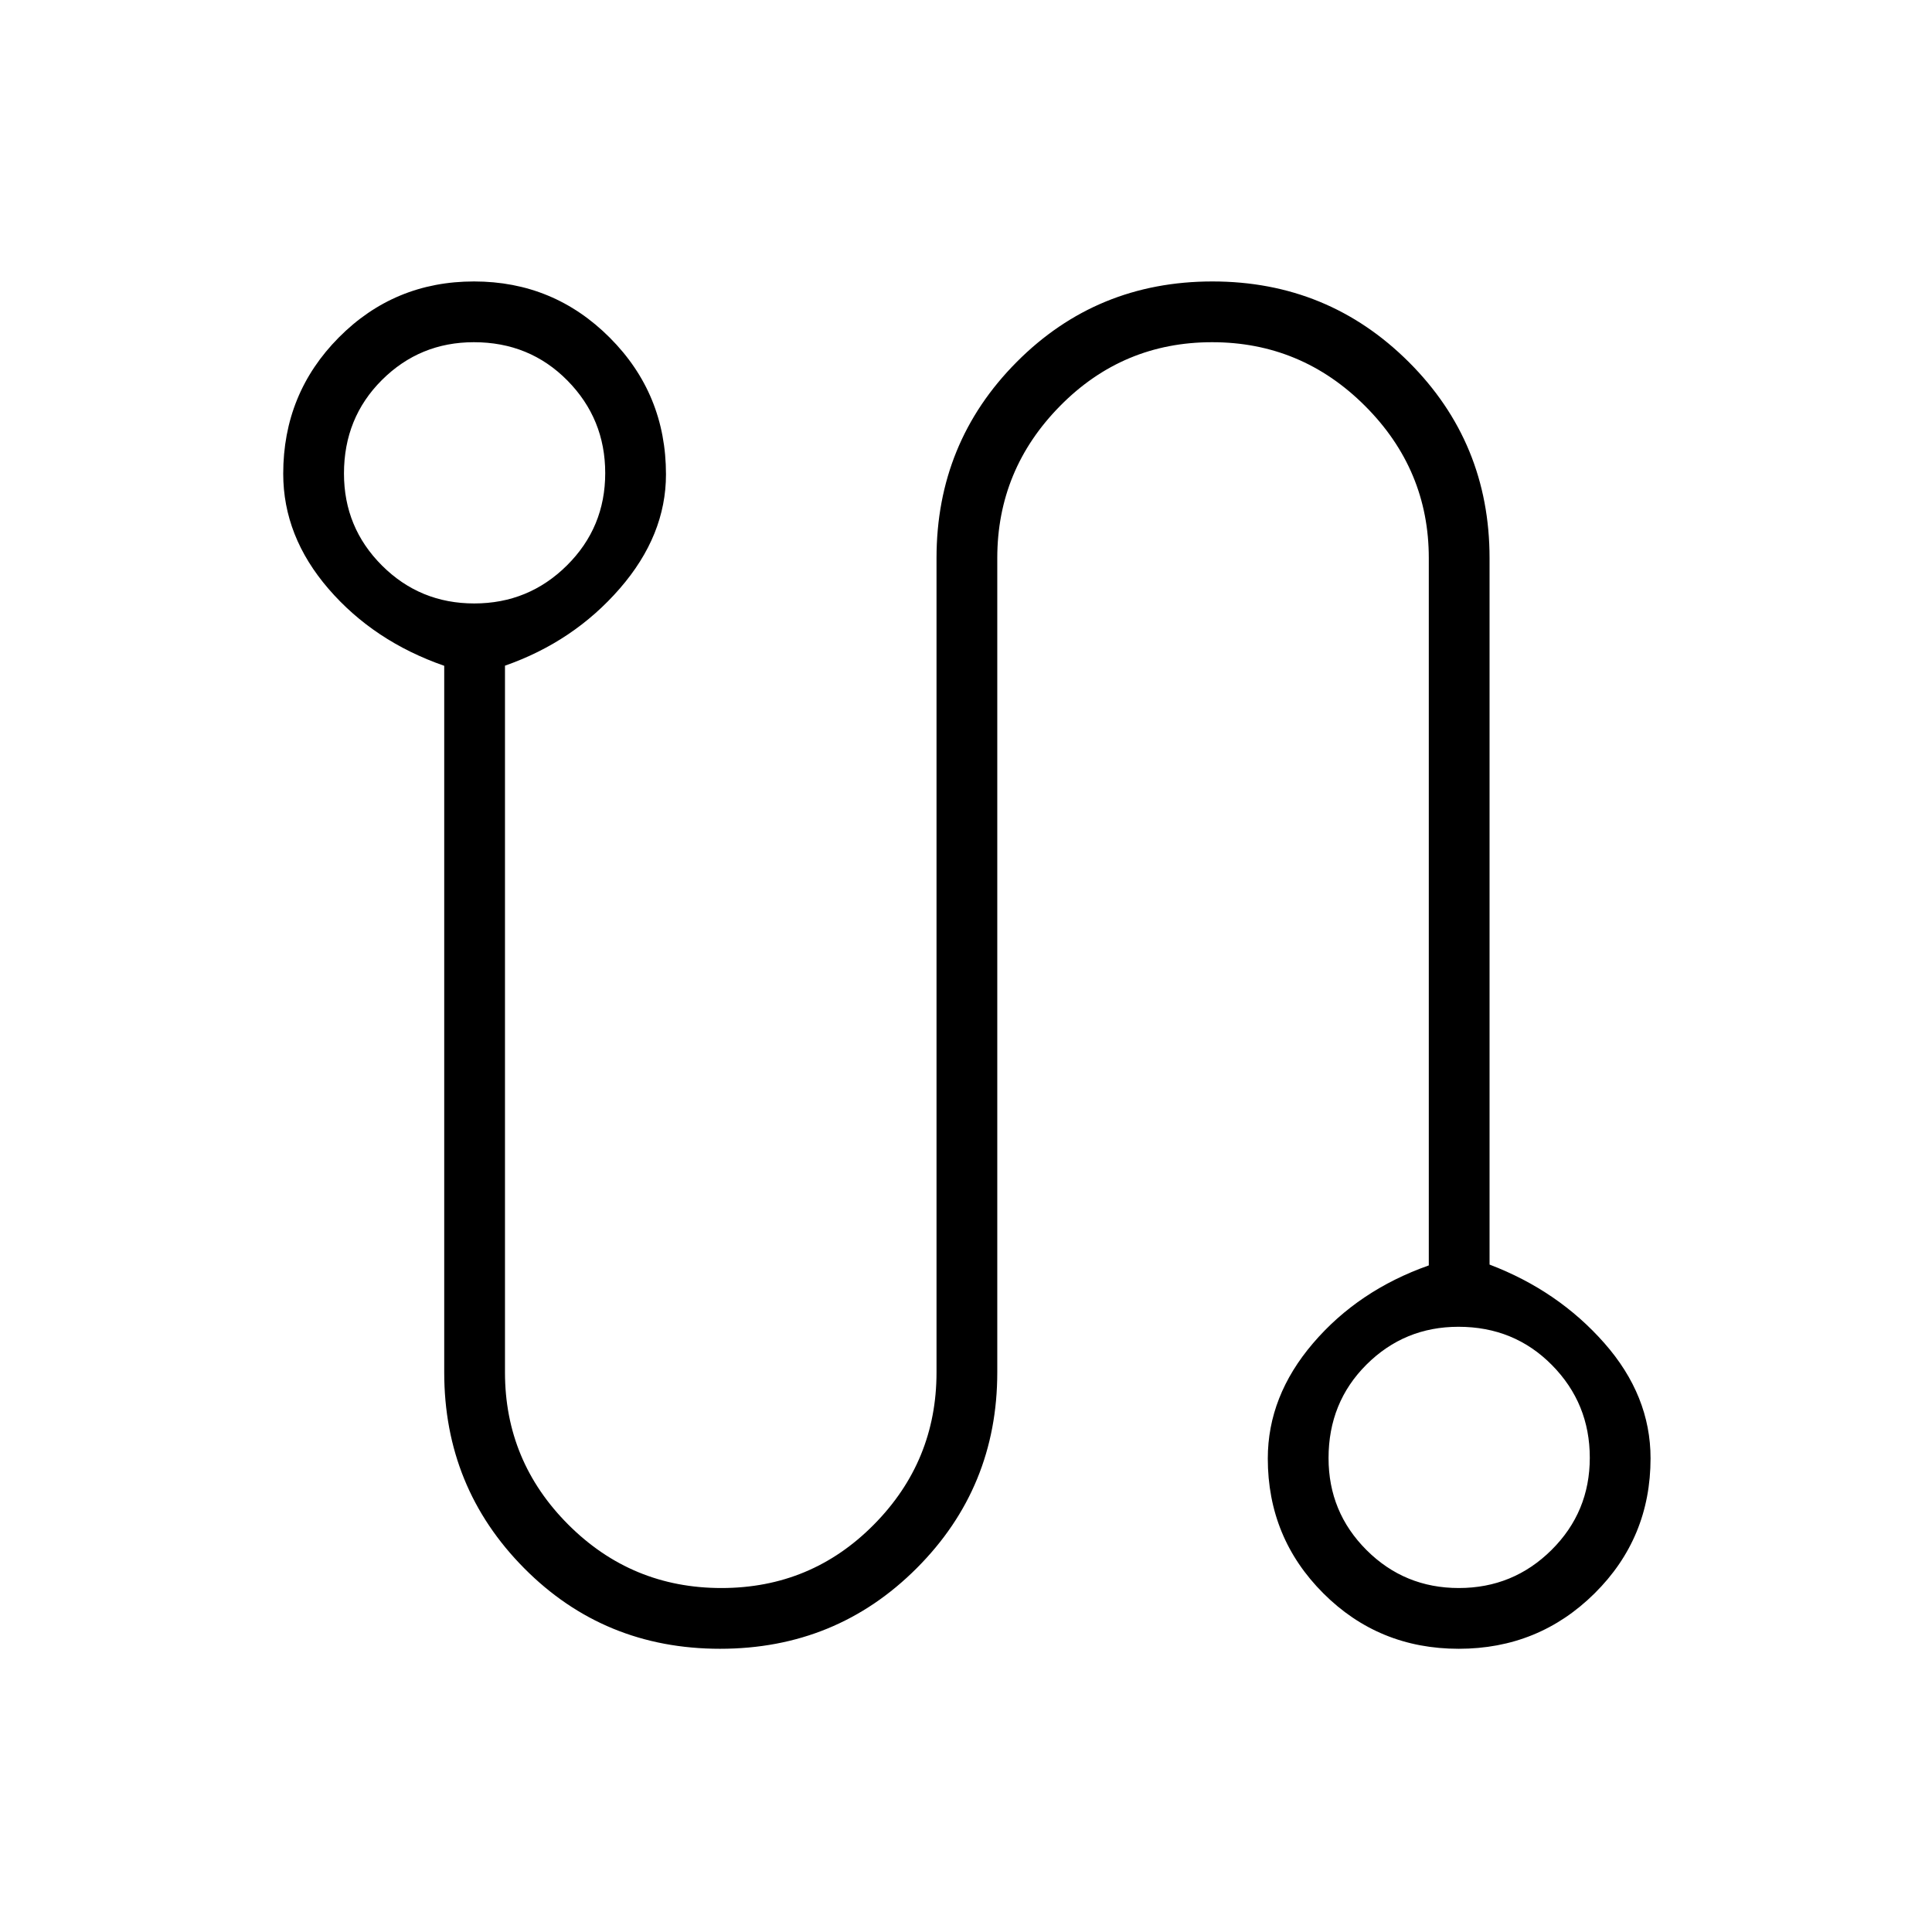 <svg xmlns="http://www.w3.org/2000/svg" height="48" viewBox="0 -960 960 960" width="48"><path d="M357.82-140.73q-57.7 0-97.4-40.07-39.69-40.06-39.69-97.28v-351.09q-35-12.18-57.5-38.25t-22.5-57.17q0-39.87 27.62-67.72 27.62-27.84 67.19-27.84 39.58 0 67.48 27.96 27.9 27.96 27.9 67.91 0 30.3-22.94 56.7-22.94 26.41-57.06 38.35v351.15q0 44.2 31.49 75.68 31.49 31.48 76.06 31.48 44.57 0 75.72-31.48 31.16-31.48 31.16-75.68v-404.61q0-57.37 39.82-97.42 39.82-40.04 97.27-40.04 57.44 0 97.58 40.04 40.13 40.05 40.13 97.42v351.05q34.12 12.99 57.06 39.05 22.94 26.07 22.94 57.21 0 39.58-27.8 67.11-27.8 27.54-67.52 27.54-39.71 0-67.29-27.57-27.58-27.58-27.58-66.97 0-31.01 22.5-57.3 22.5-26.3 57.5-38.65v-351.47q0-43.94-31.67-75.6-31.67-31.67-76-31.67t-75.54 31.67q-31.21 31.66-31.21 75.6v404.61q0 57.22-40.01 97.28-40.01 40.07-97.71 40.07ZM235.66-660.15q26.99 0 46.03-18.88 19.04-18.88 19.04-45.87 0-26.98-18.79-46.02-18.79-19.04-46.47-19.04-26.85 0-45.7 18.79t-18.85 46.47q0 26.85 18.88 45.7t45.86 18.85ZM724.9-170.92q26.98 0 46.02-18.88 19.04-18.88 19.04-45.86 0-26.99-18.79-46.03-18.79-19.04-46.47-19.04-26.85 0-45.7 18.79t-18.85 46.47q0 26.85 18.88 45.7t45.87 18.85Zm-489.52-553.7Zm489.24 489.24Z"/></svg>